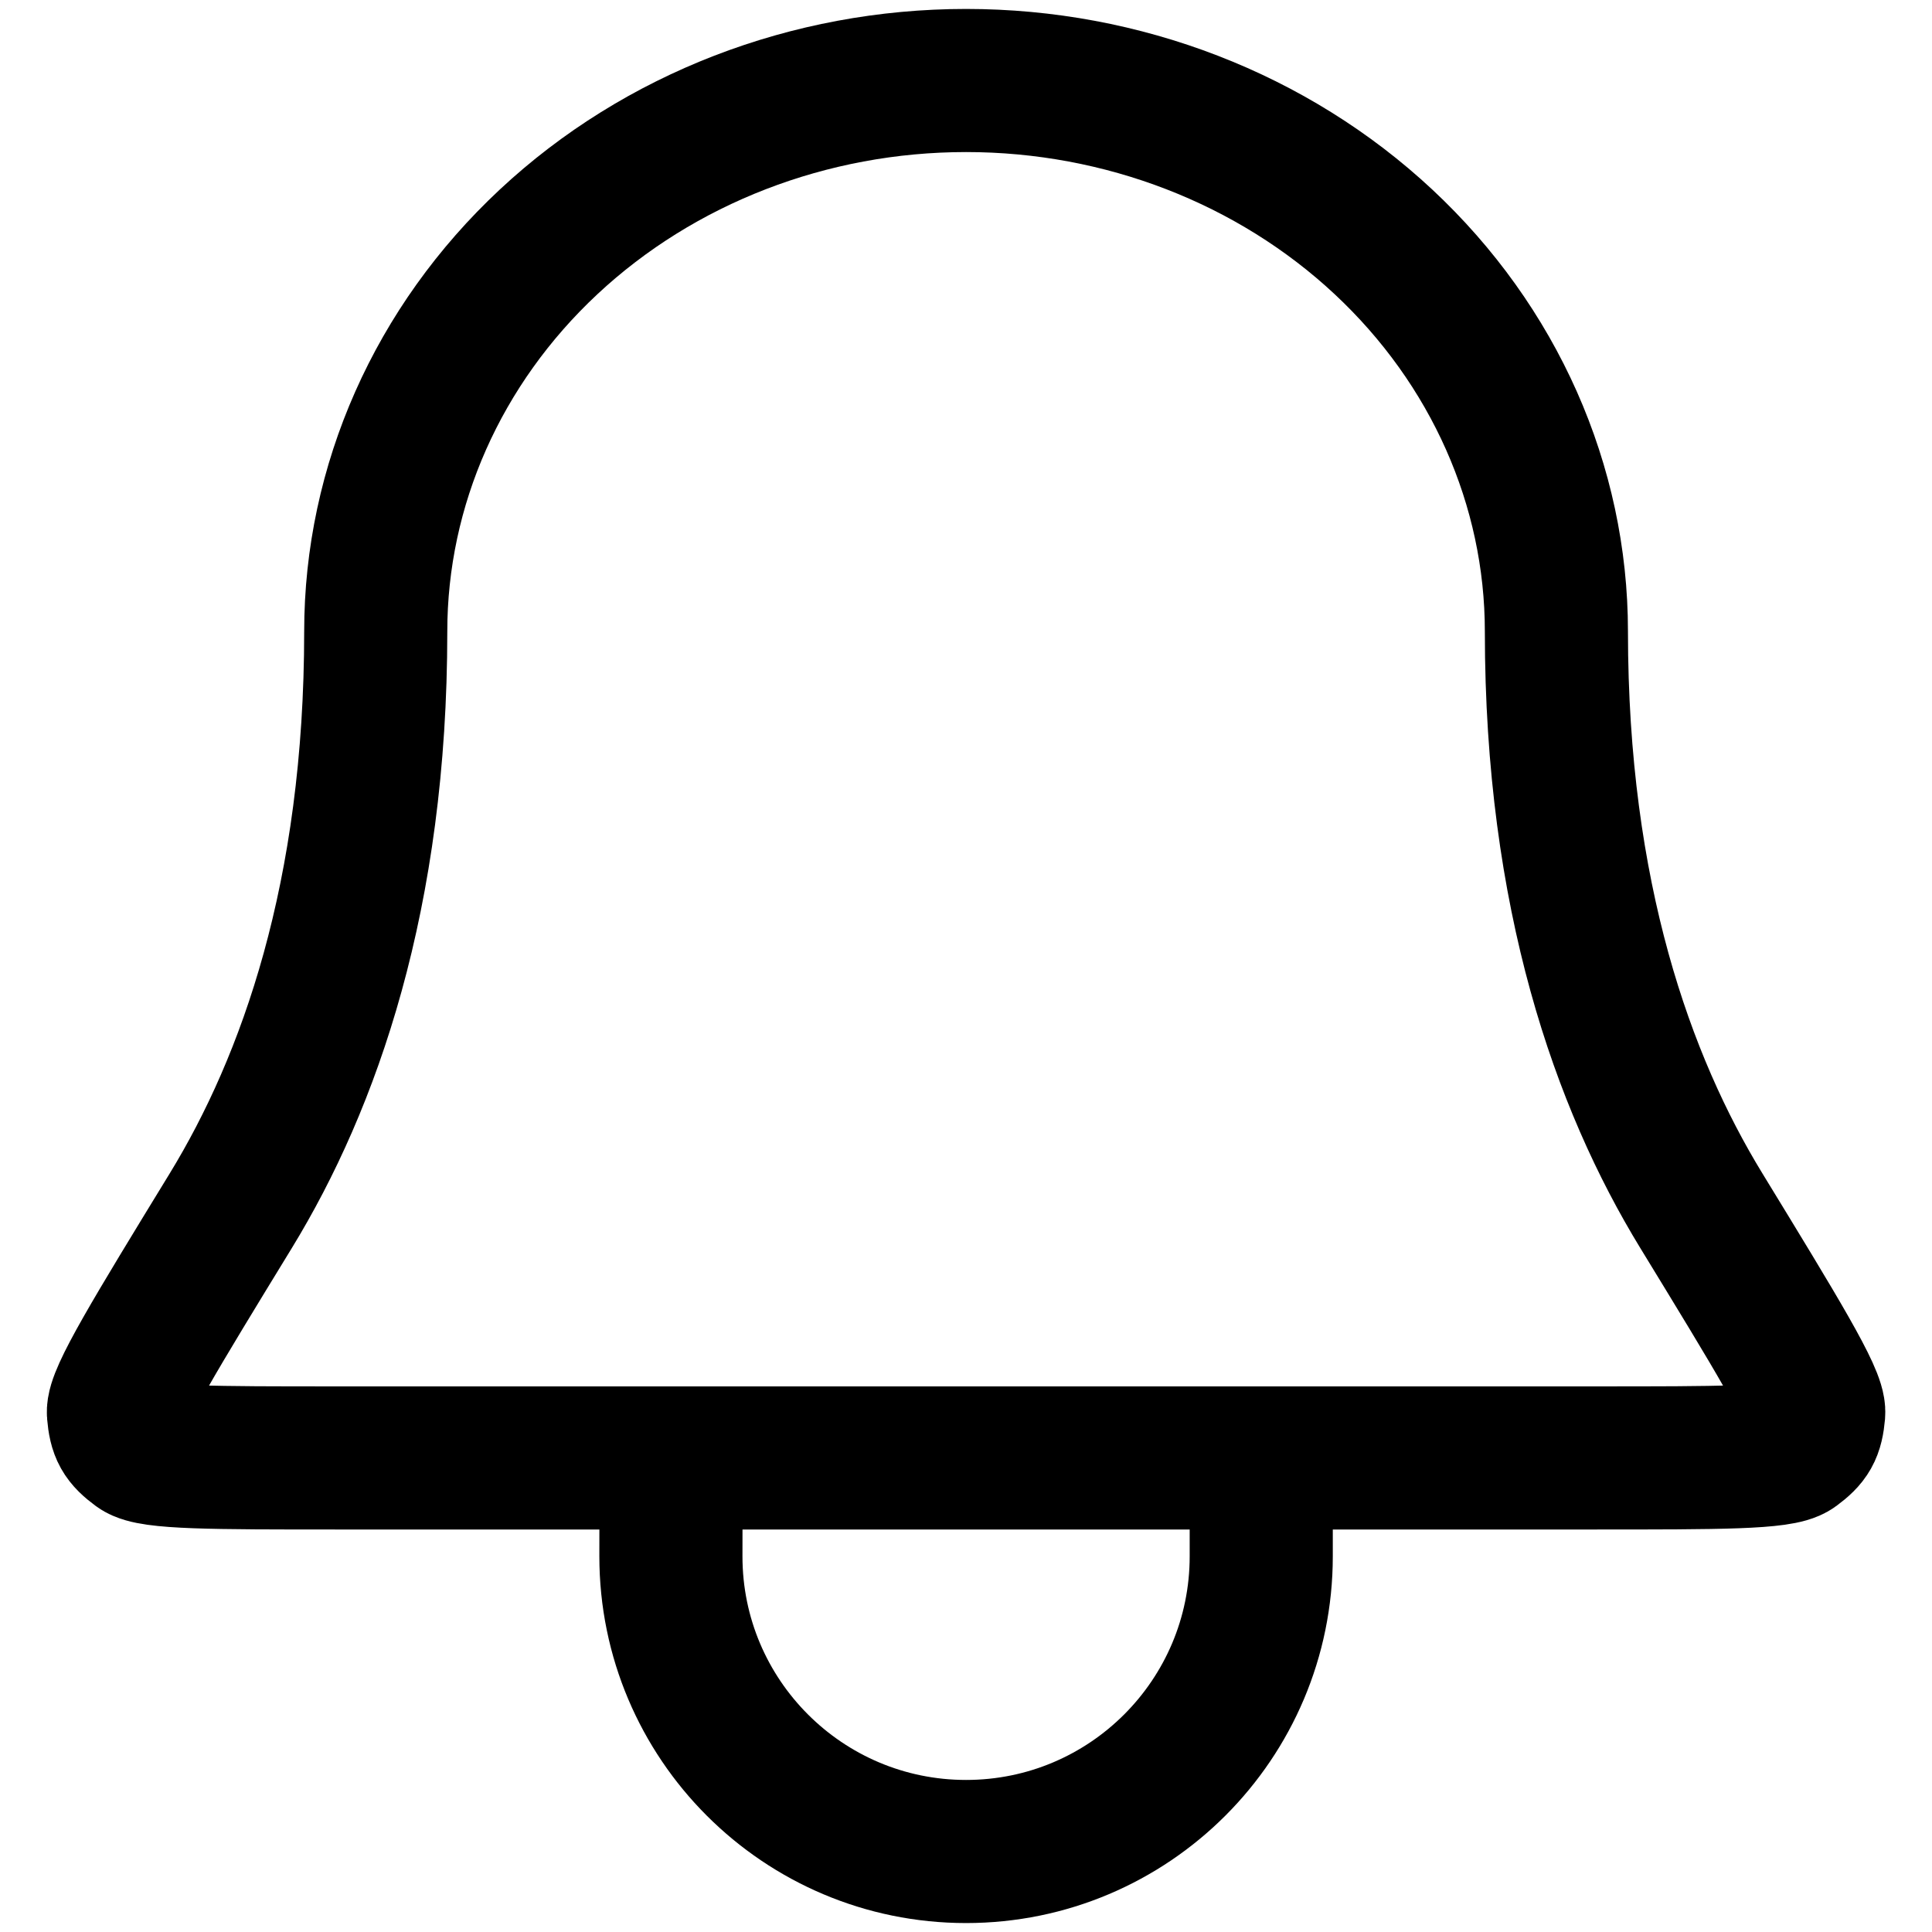 <svg width="27" height="27" viewBox="0 0 27 27" fill="none" xmlns="http://www.w3.org/2000/svg">
<path d="M9.378 20.375H4.709C2.979 20.375 2.113 20.375 1.931 20.241C1.727 20.09 1.677 20.001 1.655 19.747C1.635 19.522 2.165 18.654 3.226 16.919C4.321 15.127 5.251 12.518 5.251 8.825C5.251 6.783 6.12 4.824 7.667 3.38C9.214 1.936 11.313 1.125 13.501 1.125C15.689 1.125 17.787 1.936 19.334 3.38C20.881 4.824 21.751 6.783 21.751 8.825C21.751 12.518 22.68 15.127 23.776 16.919C24.836 18.654 25.366 19.522 25.347 19.747C25.324 20.001 25.274 20.09 25.07 20.241C24.888 20.375 24.023 20.375 22.292 20.375H17.626M9.378 20.375L9.376 21.75C9.376 24.028 11.223 25.875 13.501 25.875C15.779 25.875 17.626 24.028 17.626 21.75V20.375M9.378 20.375H17.626" stroke="black" stroke-width="2" stroke-linecap="round" stroke-linejoin="round"/>
</svg>
